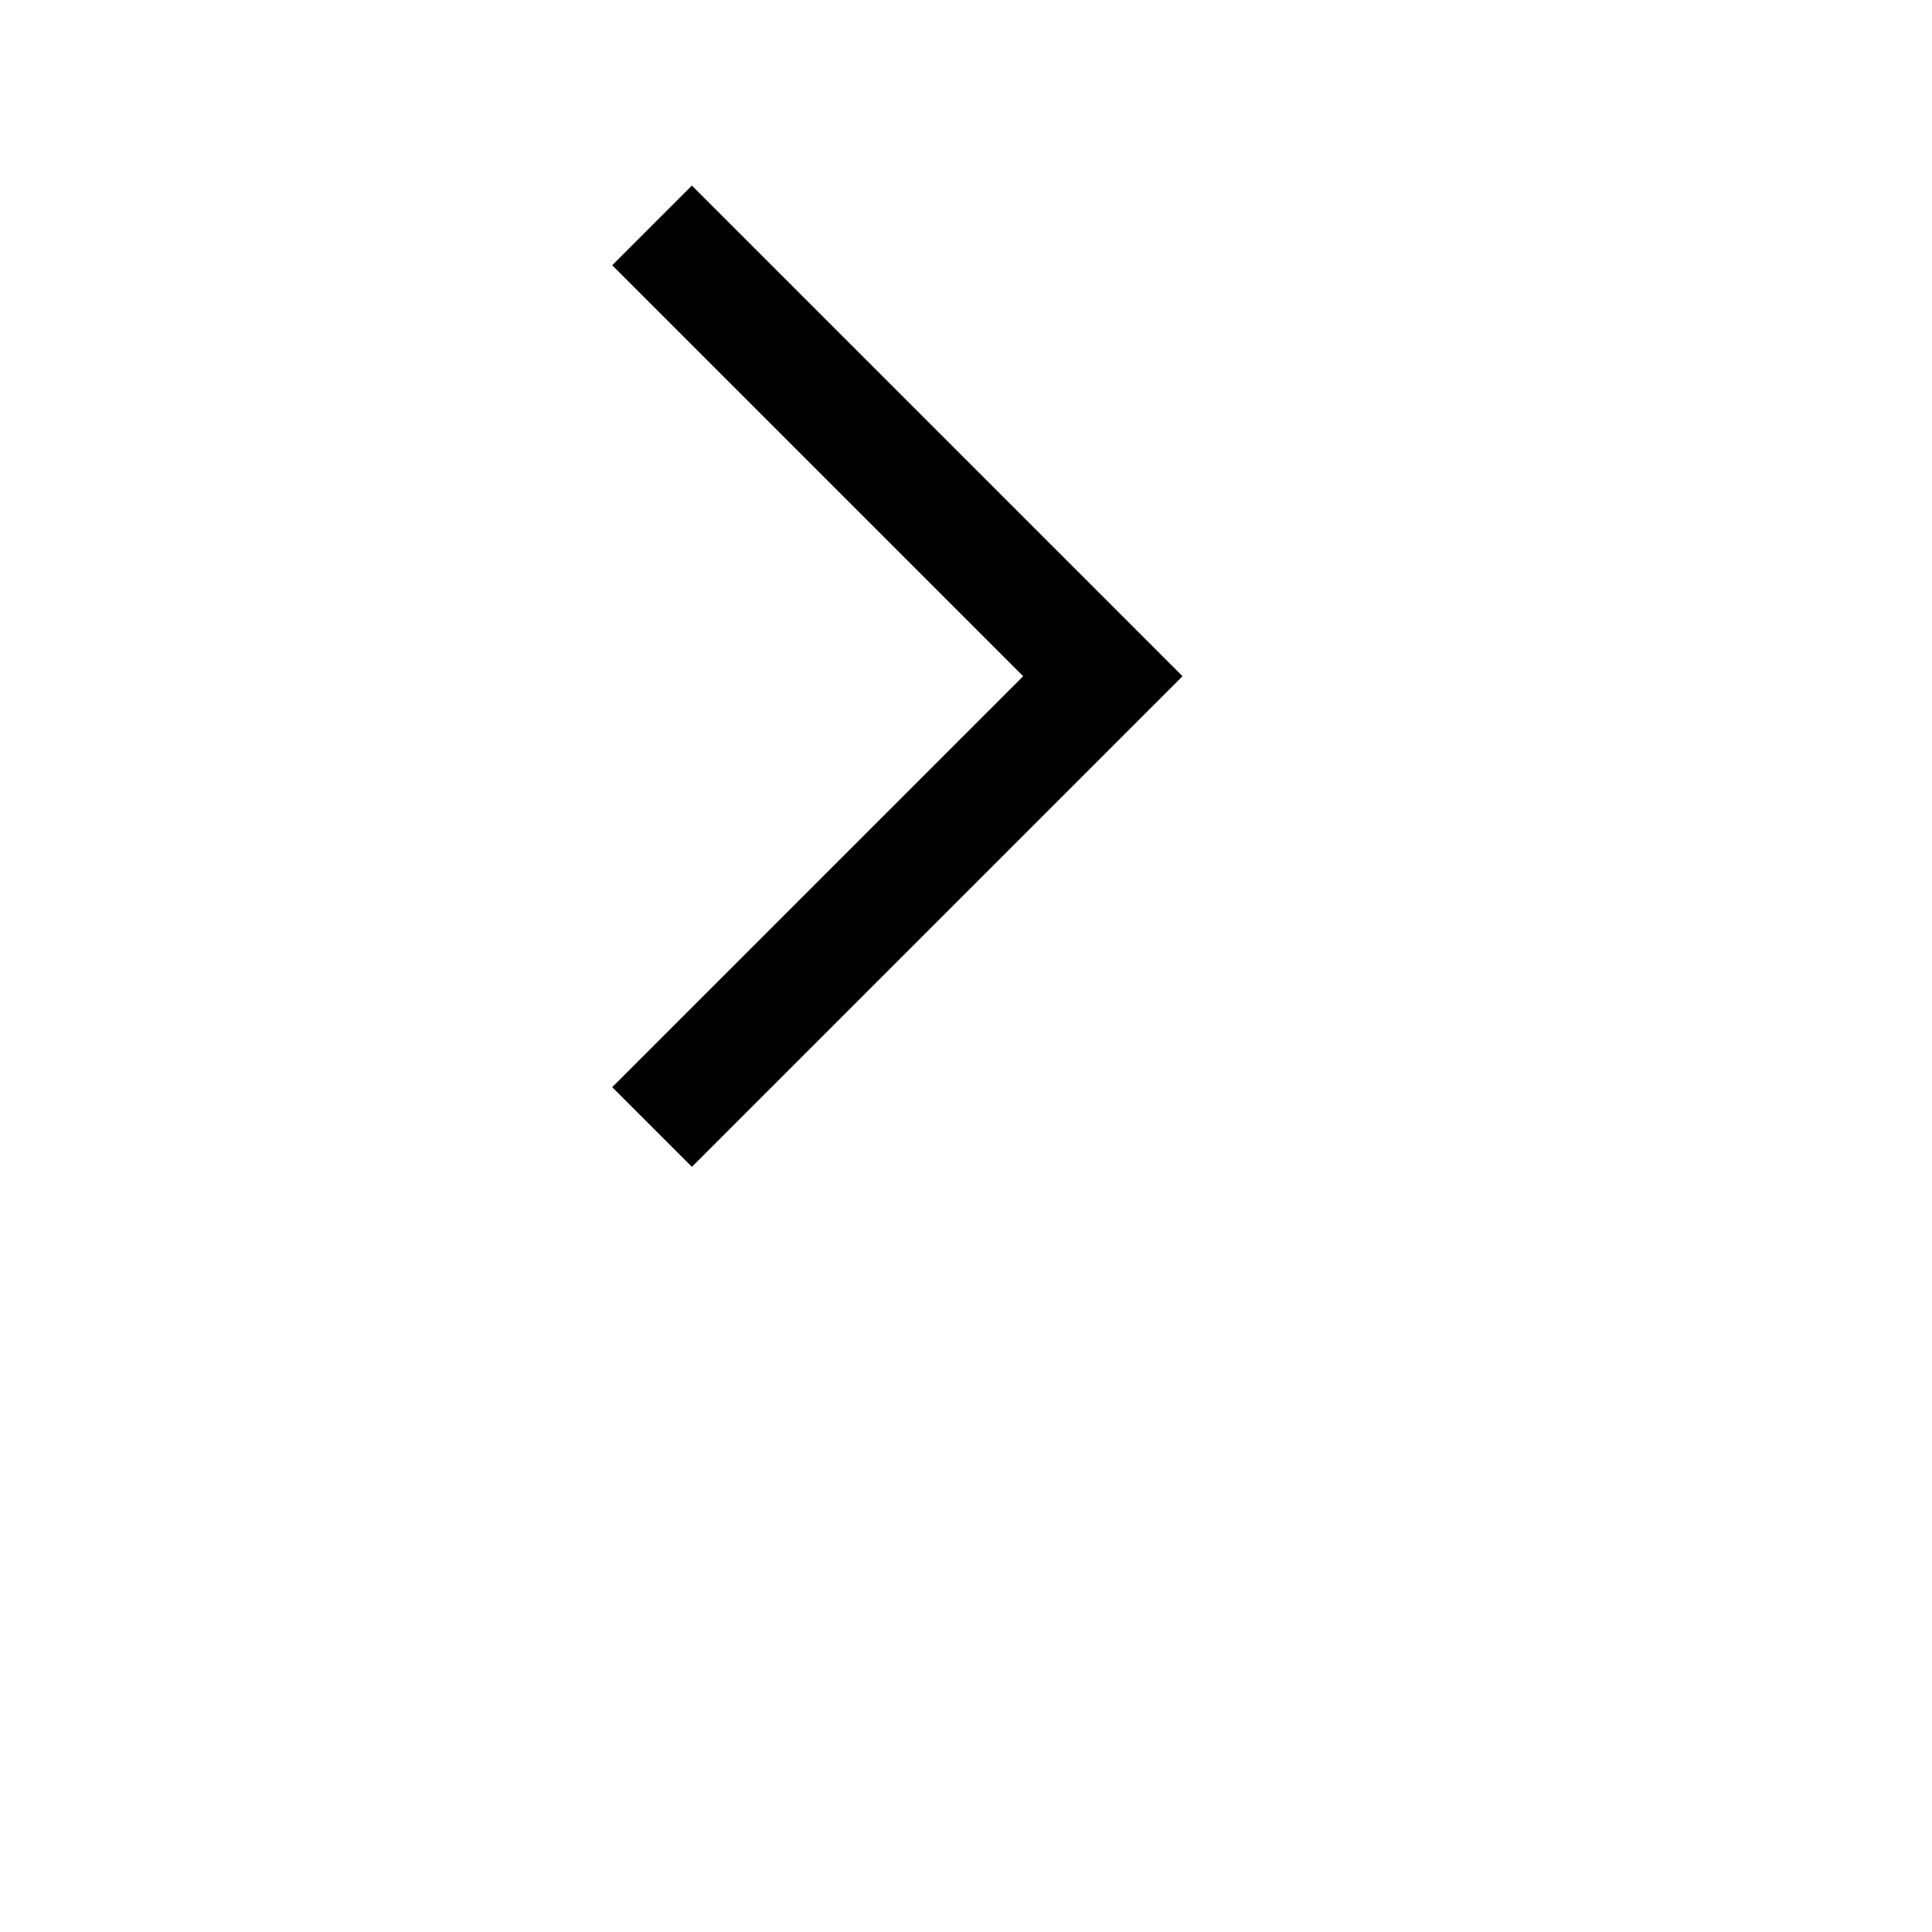 <svg xmlns="http://www.w3.org/2000/svg"  transform="scale(0.7)"  width="20" height="20" viewBox="0 0 19 24">
  <polygon points="7.293 4.707 14.586 12 7.293 19.293 8.707 20.707 17.414 12 8.707 3.293 7.293 4.707"/>
</svg>
